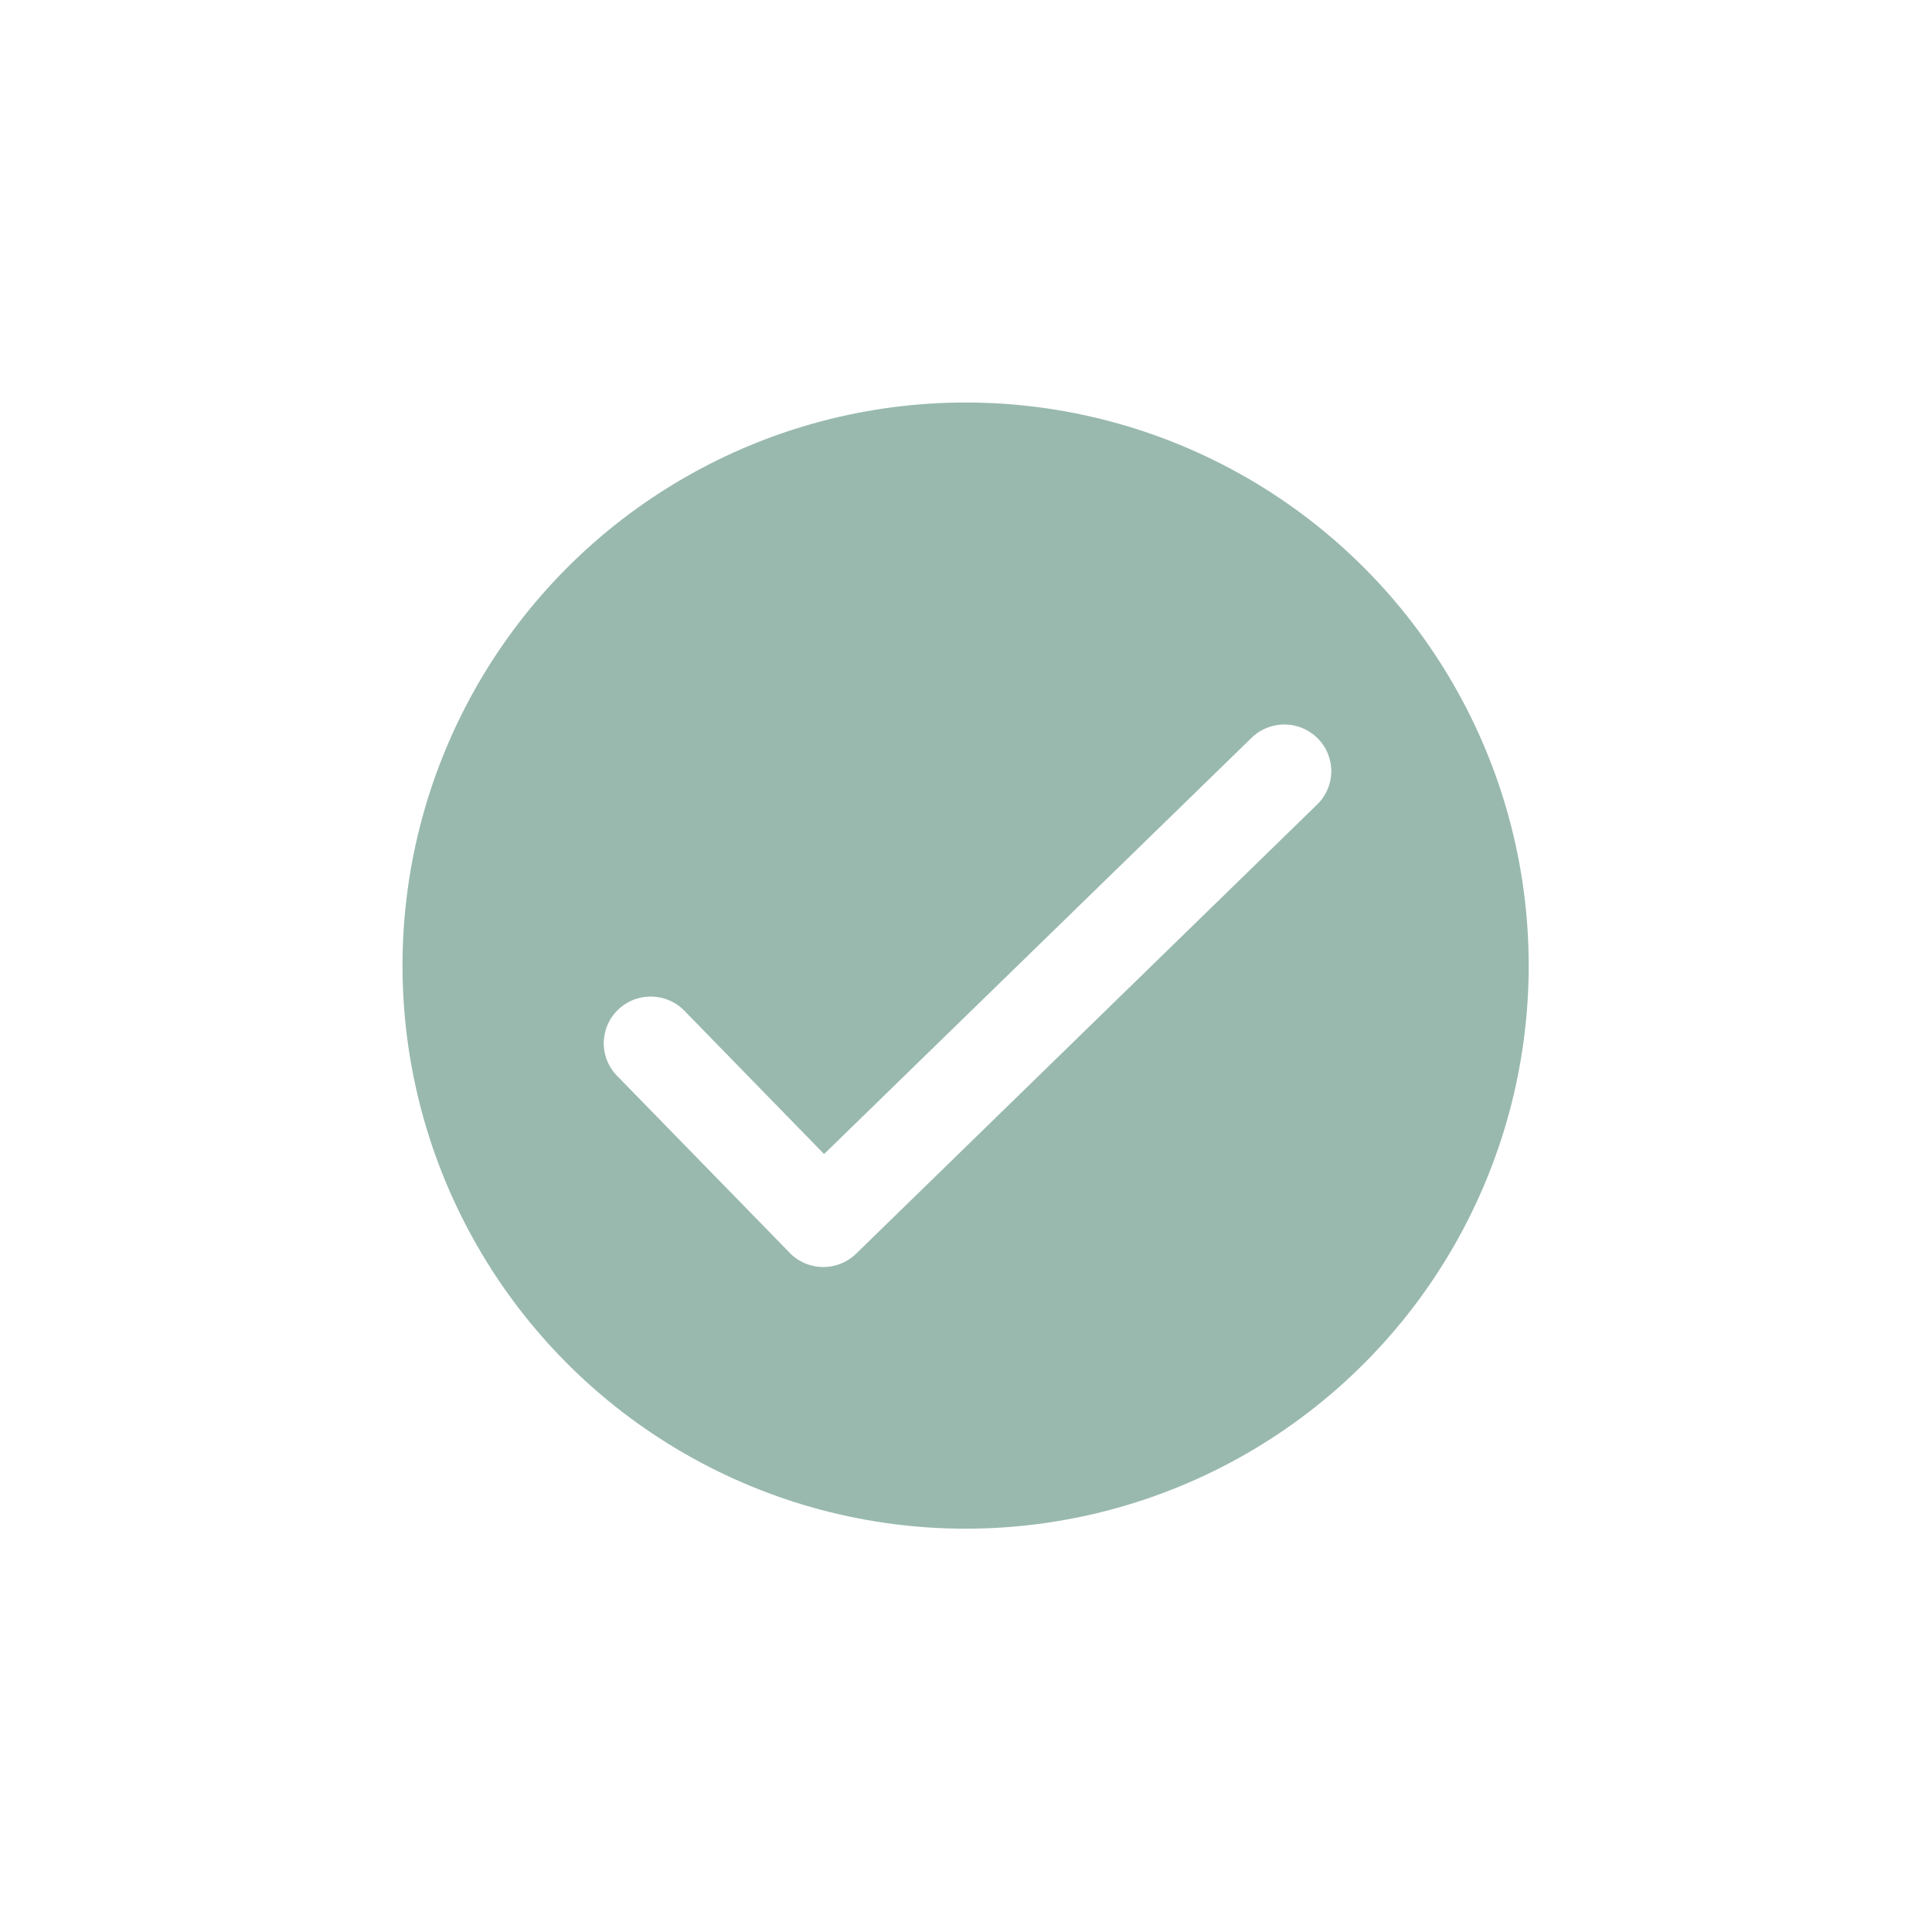<svg xmlns="http://www.w3.org/2000/svg" xmlns:xlink="http://www.w3.org/1999/xlink" width="24" height="24">
  <defs>
    <circle id="tick-b" cx="7.995" cy="7.995" r="7.995"/>
    <filter id="tick-a" width="168.8%" height="168.8%" x="-34.4%" y="-34.4%" filterUnits="objectBoundingBox">
      <feMorphology in="SourceAlpha" operator="dilate" radius="1" result="shadowSpreadOuter1"/>
      <feOffset in="shadowSpreadOuter1" result="shadowOffsetOuter1"/>
      <feGaussianBlur in="shadowOffsetOuter1" result="shadowBlurOuter1" stdDeviation="1.5"/>
      <feComposite in="shadowBlurOuter1" in2="SourceAlpha" operator="out" result="shadowBlurOuter1"/>
      <feColorMatrix in="shadowBlurOuter1" values="0 0 0 0 0 0 0 0 0 0 0 0 0 0 0 0 0 0 0.229 0"/>
    </filter>
  </defs>
  <g fill="none" fill-rule="evenodd" transform="translate(4 4)">
    <use fill="#000" filter="url(#tick-a)" xlink:href="#tick-b"/>
    <use fill="#99B9AE" stroke="#FFF" stroke-width="2" xlink:href="#tick-b"/>
    <path fill="#FFF" d="M5.809 11.562L3.665 9.364a.578.578 0 0 1 .012-.82c.23-.223.6-.218.825.012l1.735 1.78 5.31-5.17a.585.585 0 0 1 .824.008.577.577 0 0 1-.009.82l-5.726 5.579a.585.585 0 0 1-.827-.01z"/>
  </g>
</svg>
